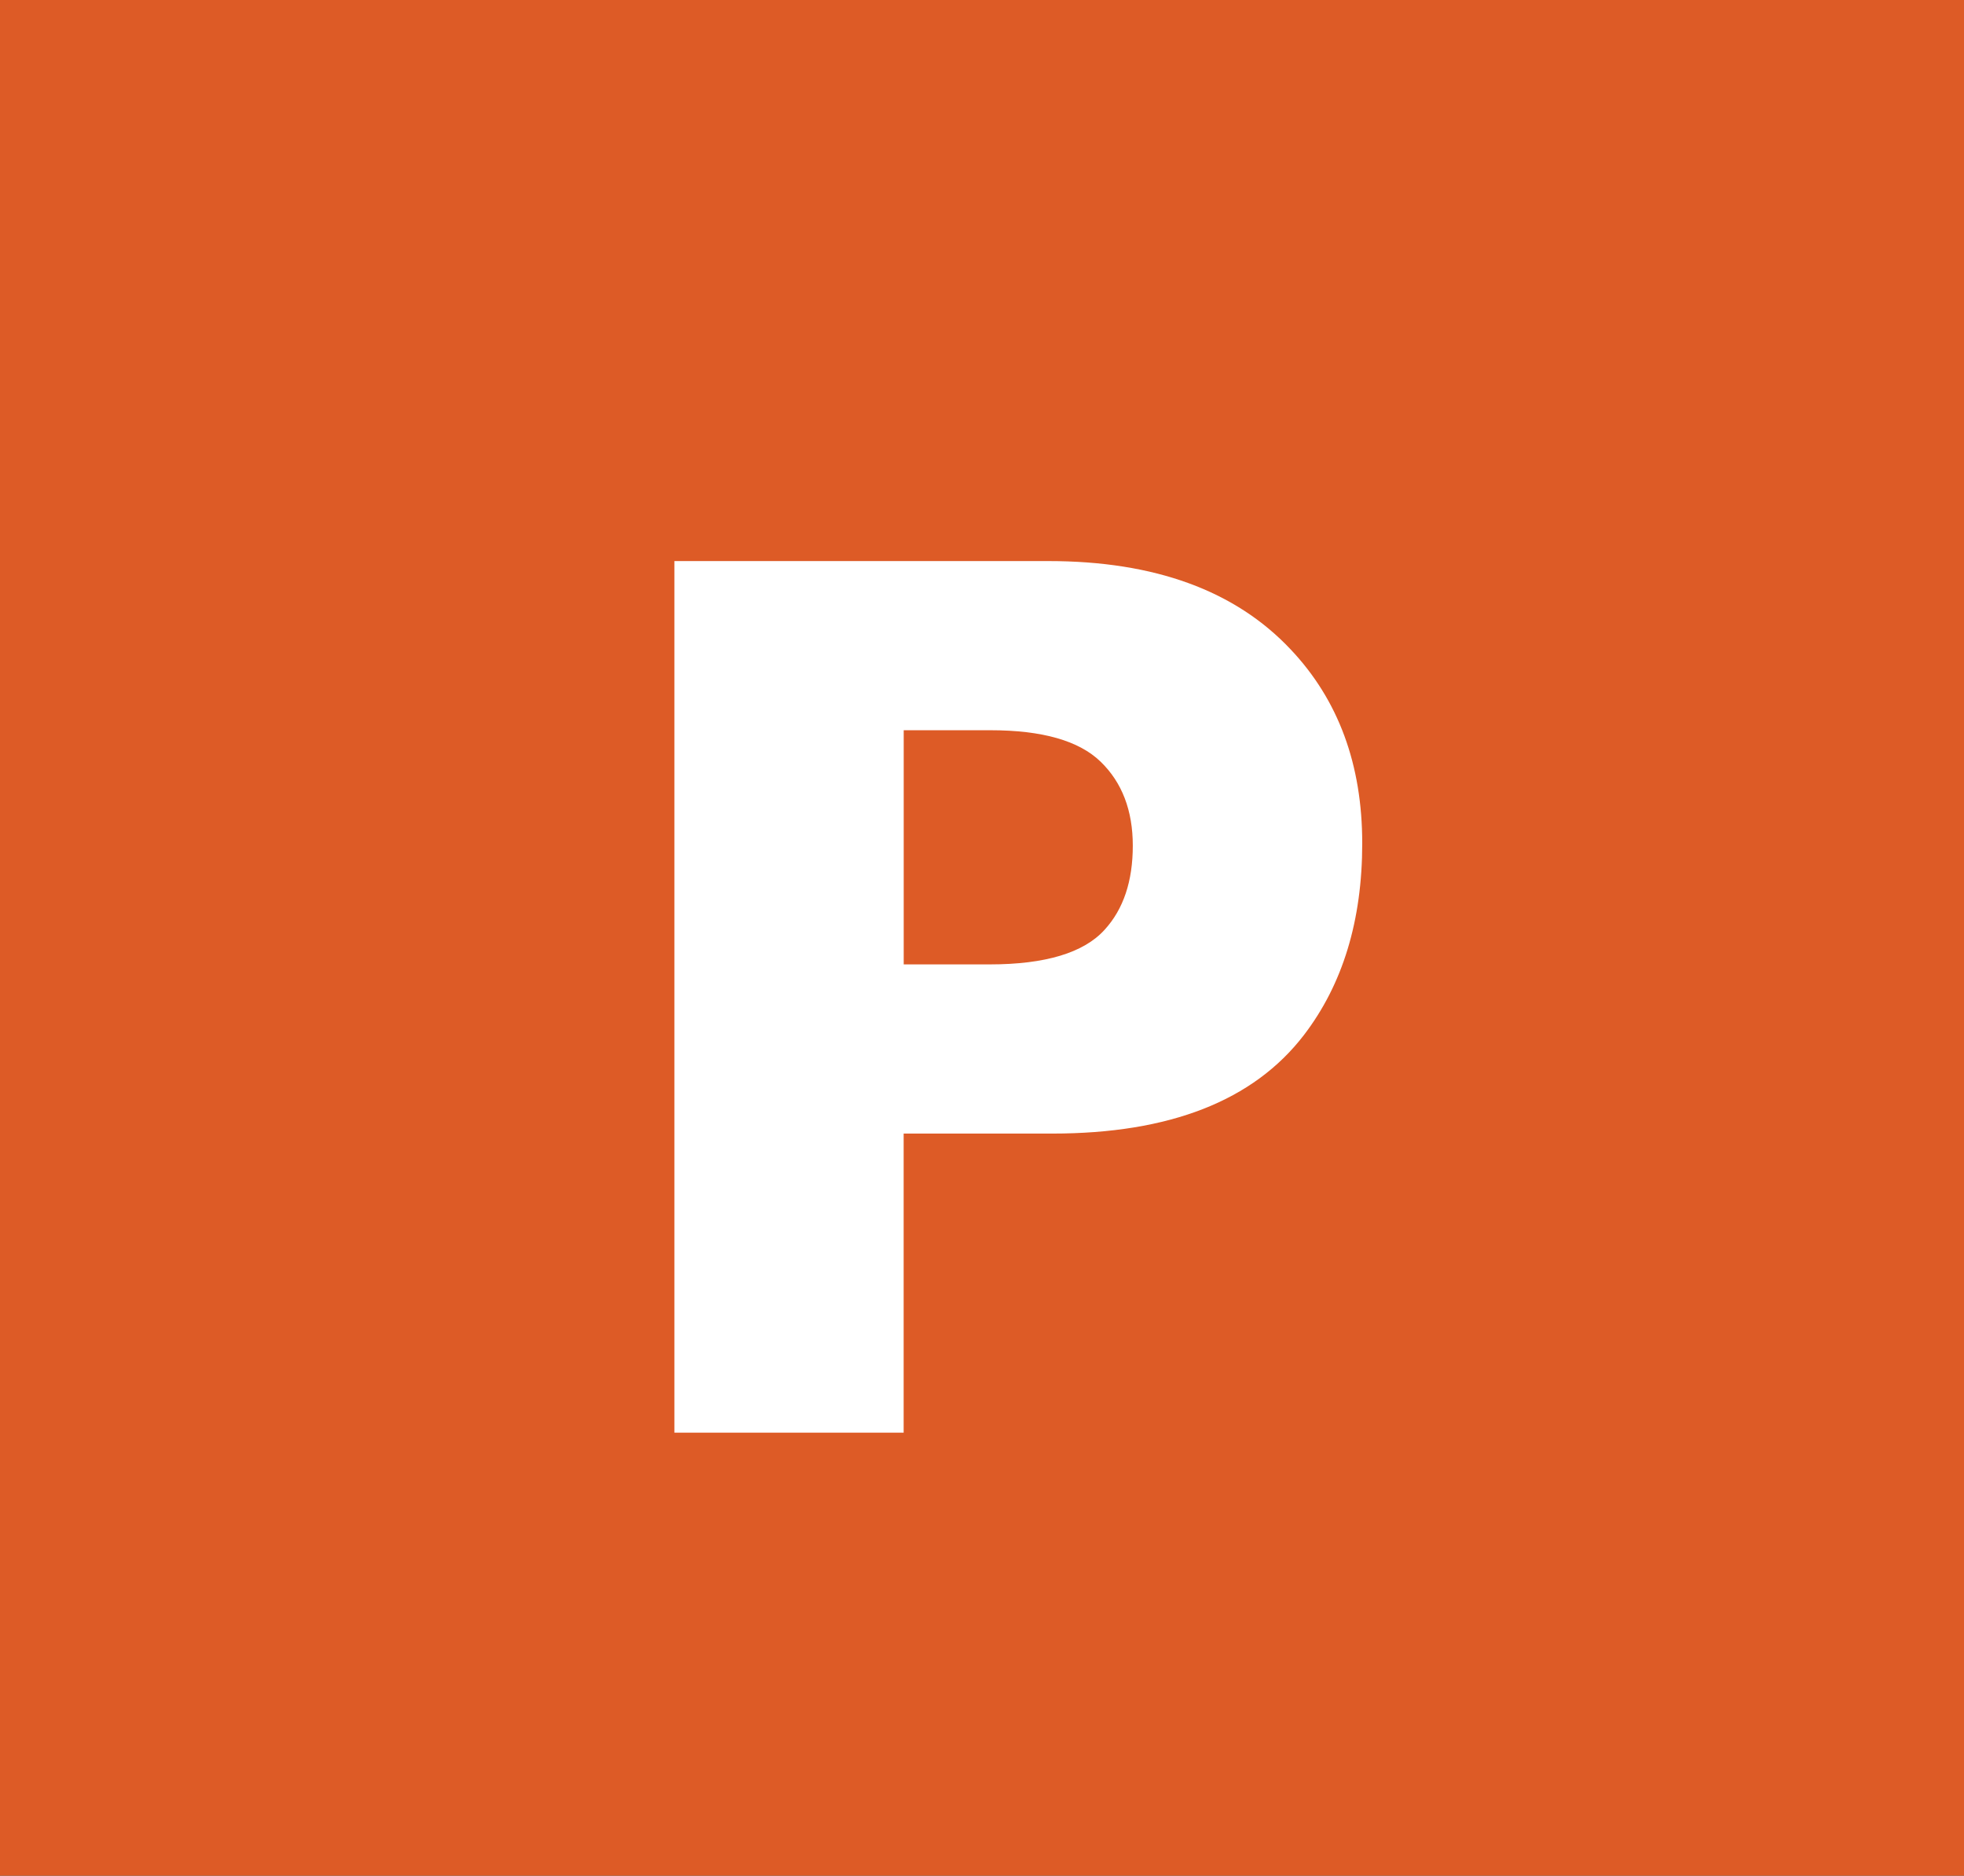 <?xml version="1.0" encoding="utf-8"?>
<!-- Generator: Adobe Illustrator 16.0.0, SVG Export Plug-In . SVG Version: 6.00 Build 0)  -->
<!DOCTYPE svg PUBLIC "-//W3C//DTD SVG 1.1//EN" "http://www.w3.org/Graphics/SVG/1.1/DTD/svg11.dtd">
<svg version="1.1" id="Layer_1" xmlns="http://www.w3.org/2000/svg" xmlns:xlink="http://www.w3.org/1999/xlink" x="0px" y="0px"
	 width="100px" height="95.504px" viewBox="-34.948 -33.377 100 95.504" enable-background="new -34.948 -33.377 100 95.504"
	 xml:space="preserve">
<rect x="-34.948" y="-33.377" width="100" height="95.504" fill="#333333" stroke="none"/>
<g>
	<polyline fill="#DD5B26" points="65.052,62.127 -34.948,62.127 -34.948,-33.377 65.052,-33.377 65.052,62.127 	"/>
	<path fill="#FFFFFF" d="M22.73,9.681c0-1.781-0.542-3.215-1.639-4.276c-1.103-1.069-2.975-1.601-5.613-1.601h-4.412v11.923h4.378
		c2.835,0,4.788-0.592,5.846-1.758C22.257,12.914,22.73,11.484,22.73,9.681 M34.412,9.561c0,3.937-0.996,7.192-2.975,9.771
		c-2.566,3.338-6.835,5.009-12.805,5.009h-7.569v15.23H-0.61v-44.38h19.046c5.407,0,9.518,1.504,12.337,4.504
		C33.202,2.267,34.412,5.555,34.412,9.561z"/>
</g>
</svg>

